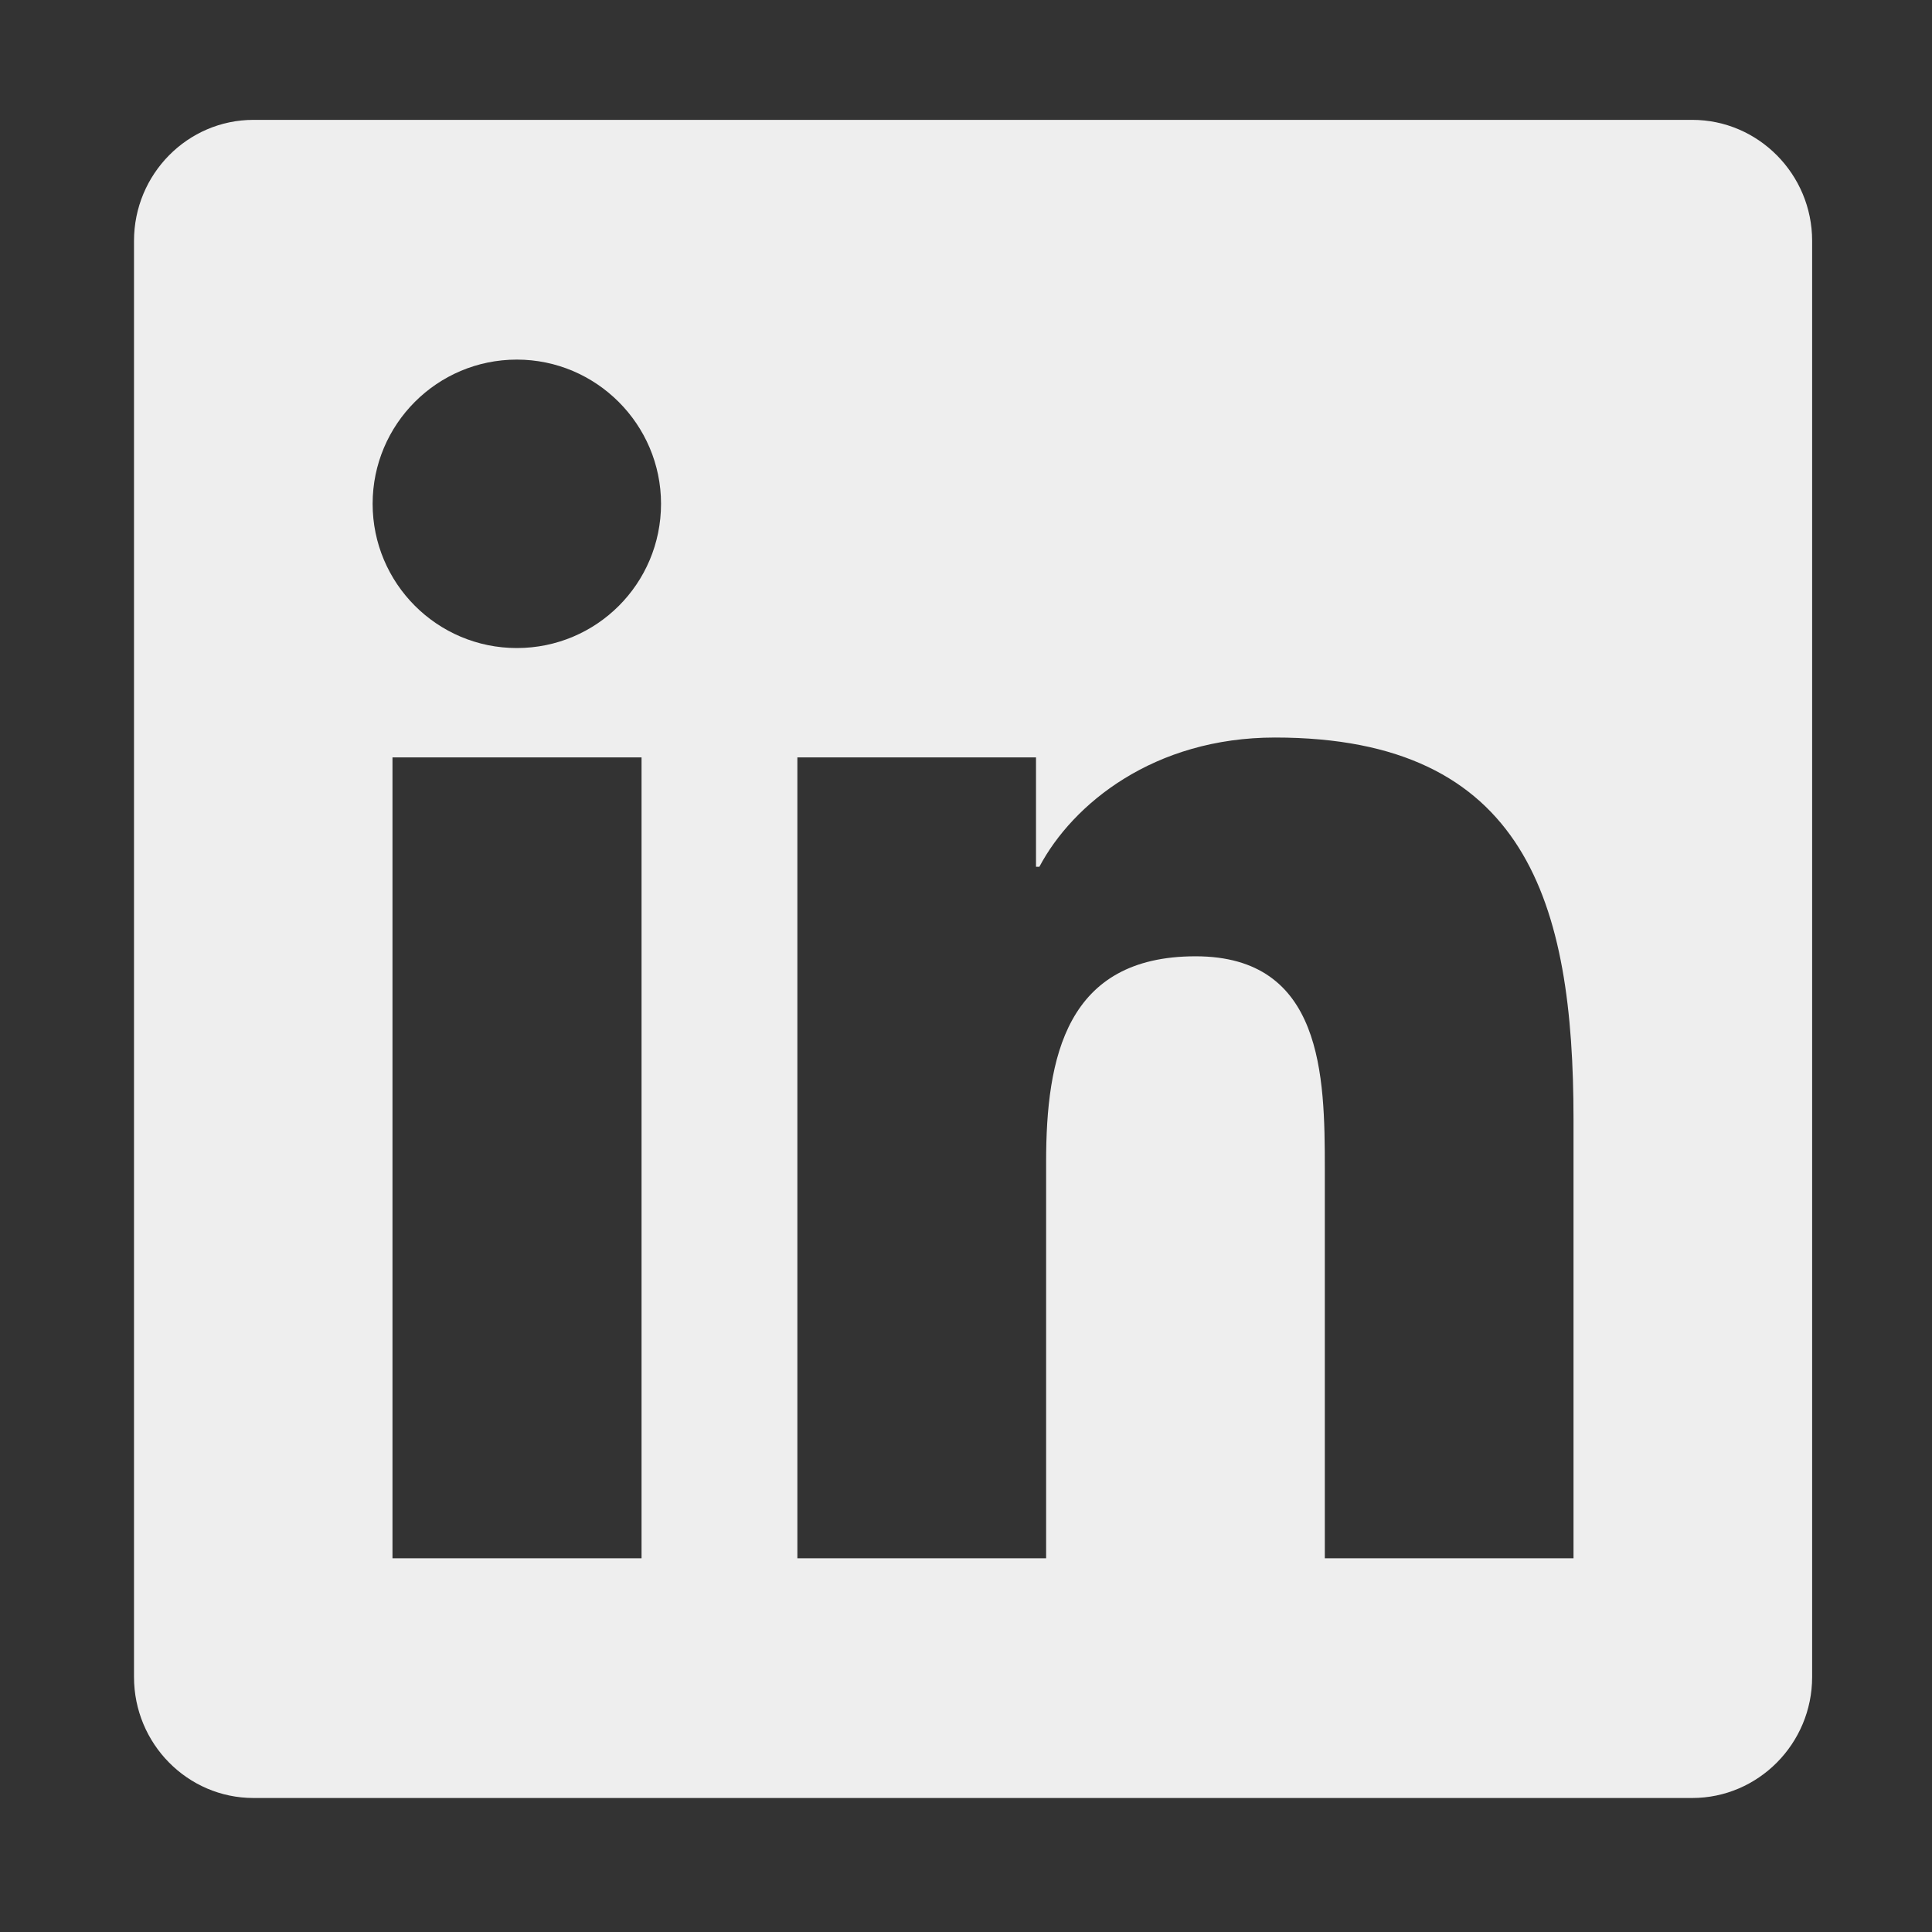 <svg width="47" height="47" viewBox="0 0 47 47" fill="none" xmlns="http://www.w3.org/2000/svg">
<rect x="0" y="0" width="47" height="47" fill="#333333" stroke="none"/>
<path d="M41.168 2.916H6.167C4.563 2.916 3.26 4.237 3.26 5.859V40.797C3.26 42.419 4.563 43.74 6.167 43.74H41.168C42.772 43.74 44.084 42.419 44.084 40.797V5.859C44.084 4.237 42.772 2.916 41.168 2.916ZM15.598 37.908H9.548V18.425H15.607V37.908H15.598ZM12.573 15.765C10.632 15.765 9.065 14.188 9.065 12.256C9.065 10.325 10.632 8.748 12.573 8.748C14.505 8.748 16.081 10.325 16.081 12.256C16.081 14.197 14.514 15.765 12.573 15.765ZM38.279 37.908H32.229V28.431C32.229 26.171 32.183 23.264 29.085 23.264C25.932 23.264 25.449 25.725 25.449 28.267V37.908H19.398V18.425H25.203V21.086H25.285C26.096 19.555 28.073 17.942 31.017 17.942C37.14 17.942 38.279 21.979 38.279 27.228V37.908Z" fill="#EEEEEE"/>
</svg>
